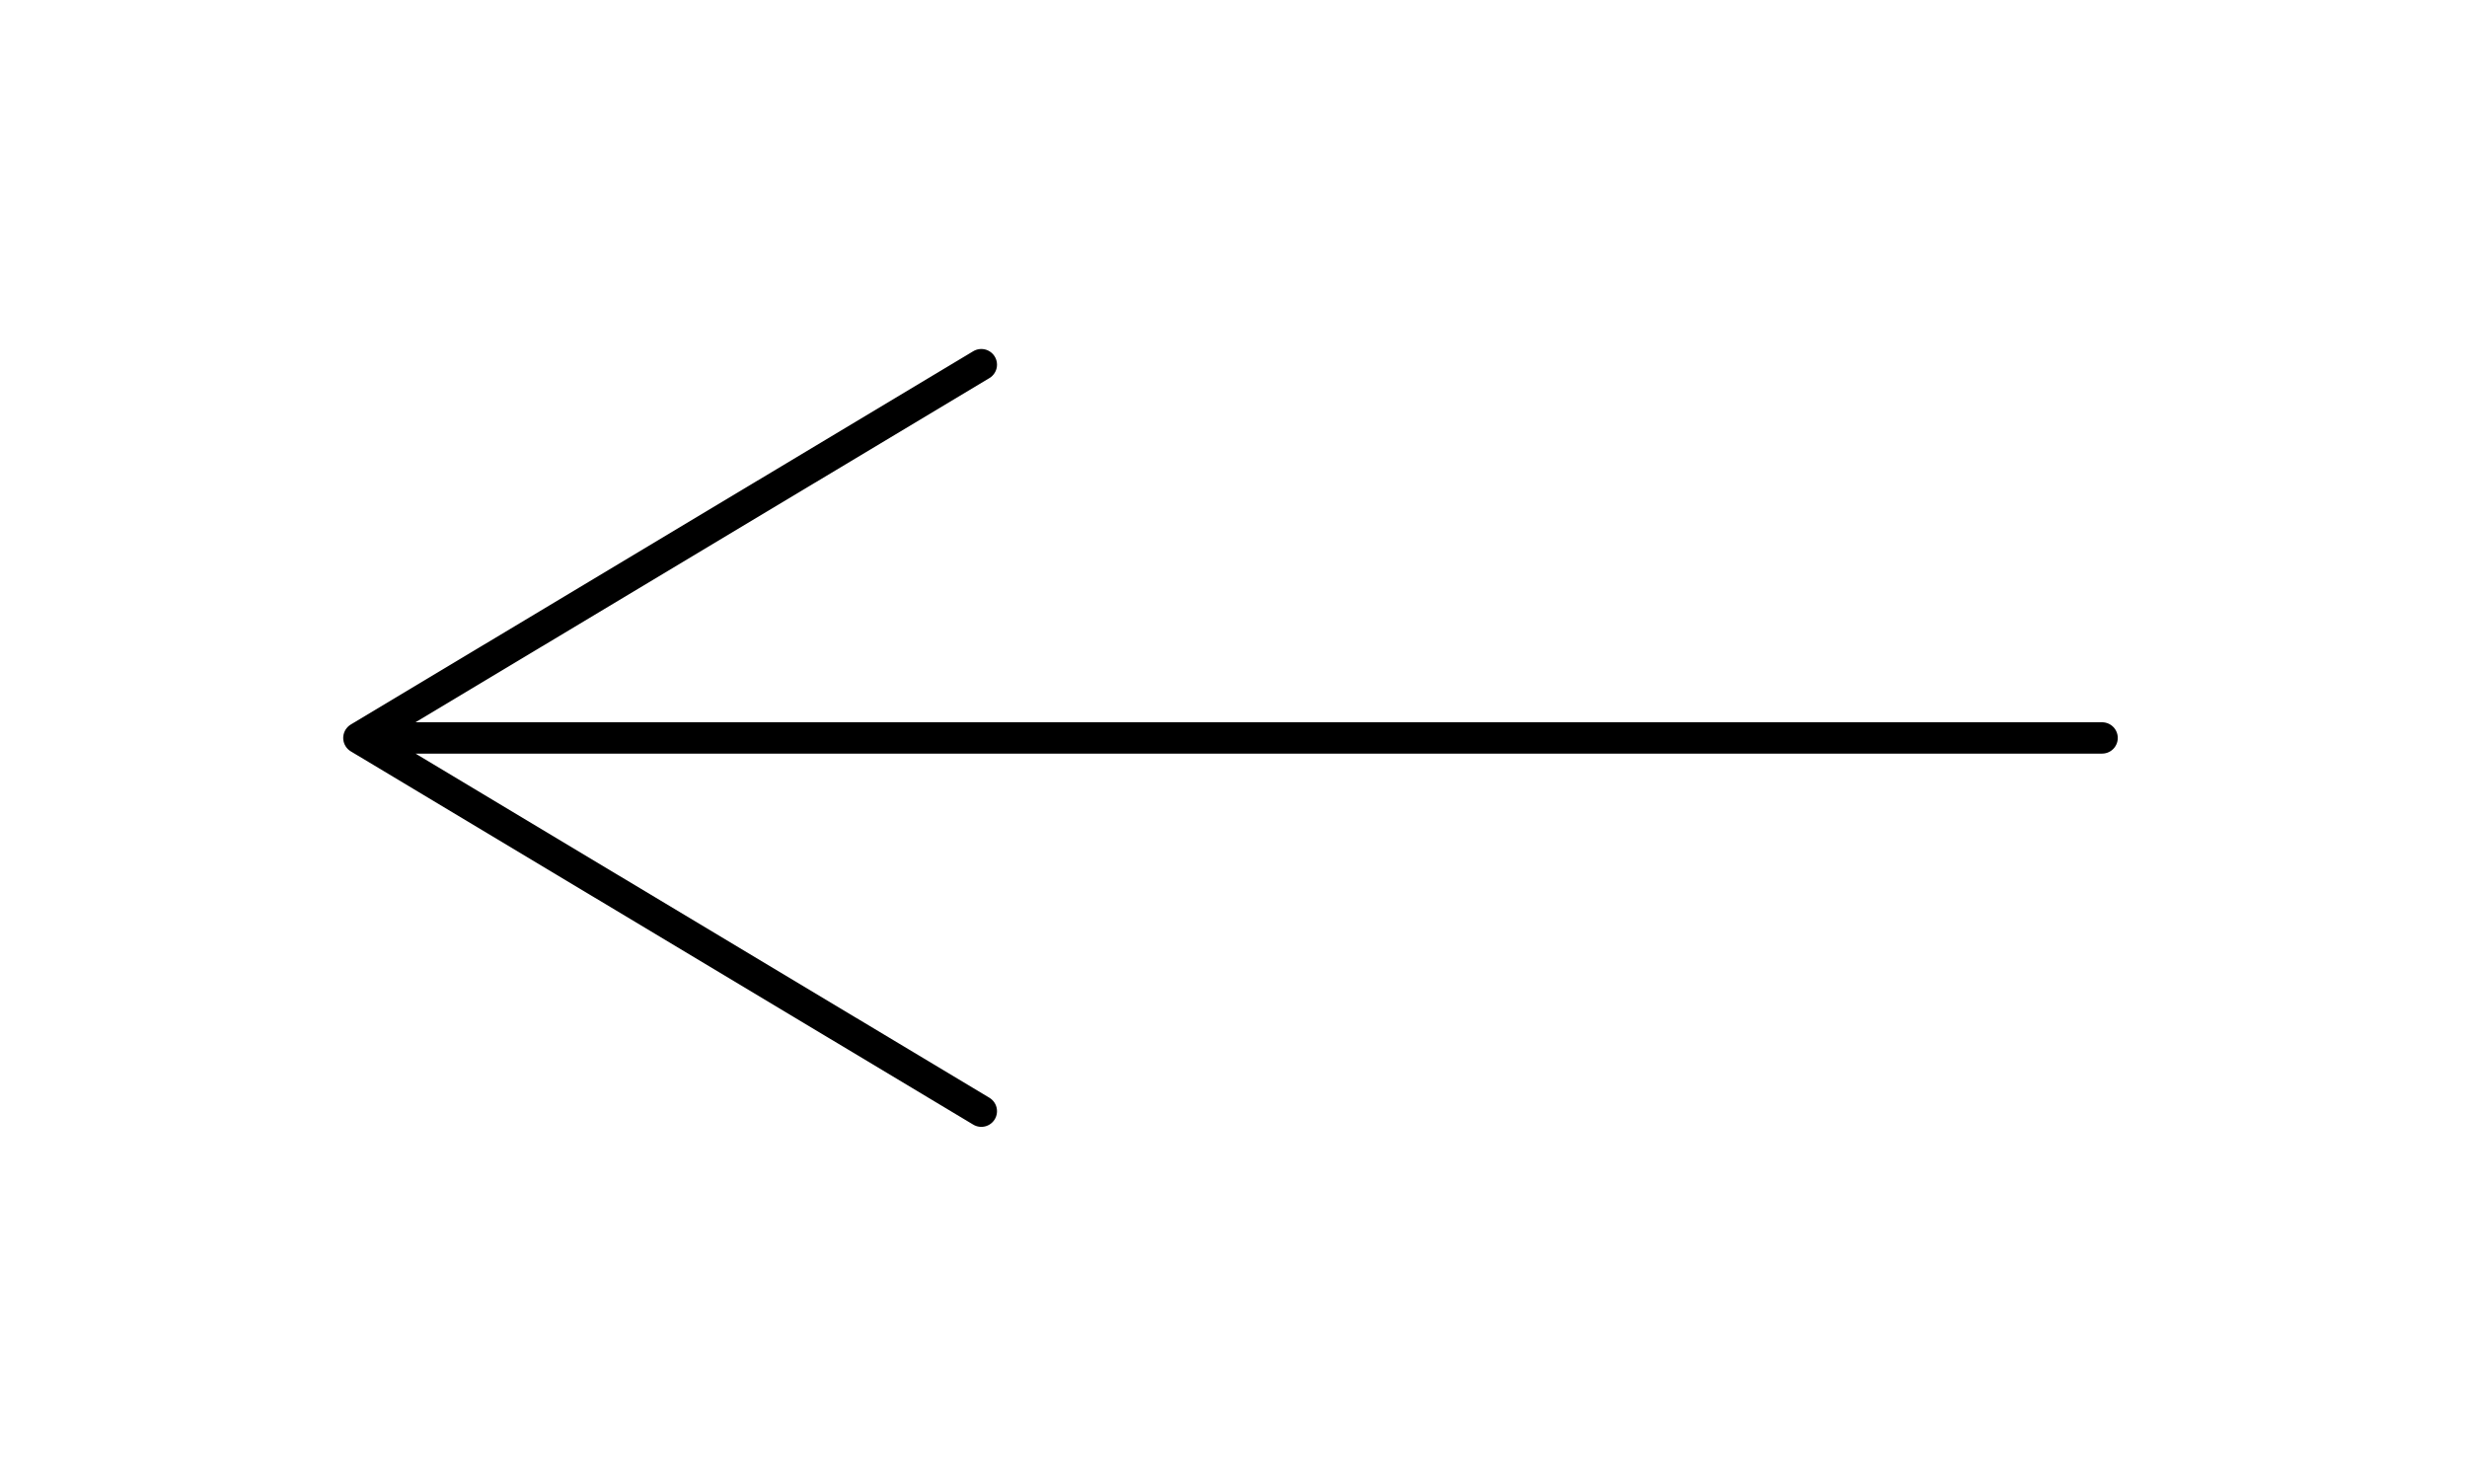 <svg width="118" height="71" viewBox="0 0 118 71" fill="none" xmlns="http://www.w3.org/2000/svg">
<path d="M46.938 17.444L17.166 35.3L46.938 53.155M100.546 35.3H18" stroke="black" stroke-width="1.5" stroke-miterlimit="10" stroke-linecap="round" stroke-linejoin="round"/>
</svg>
